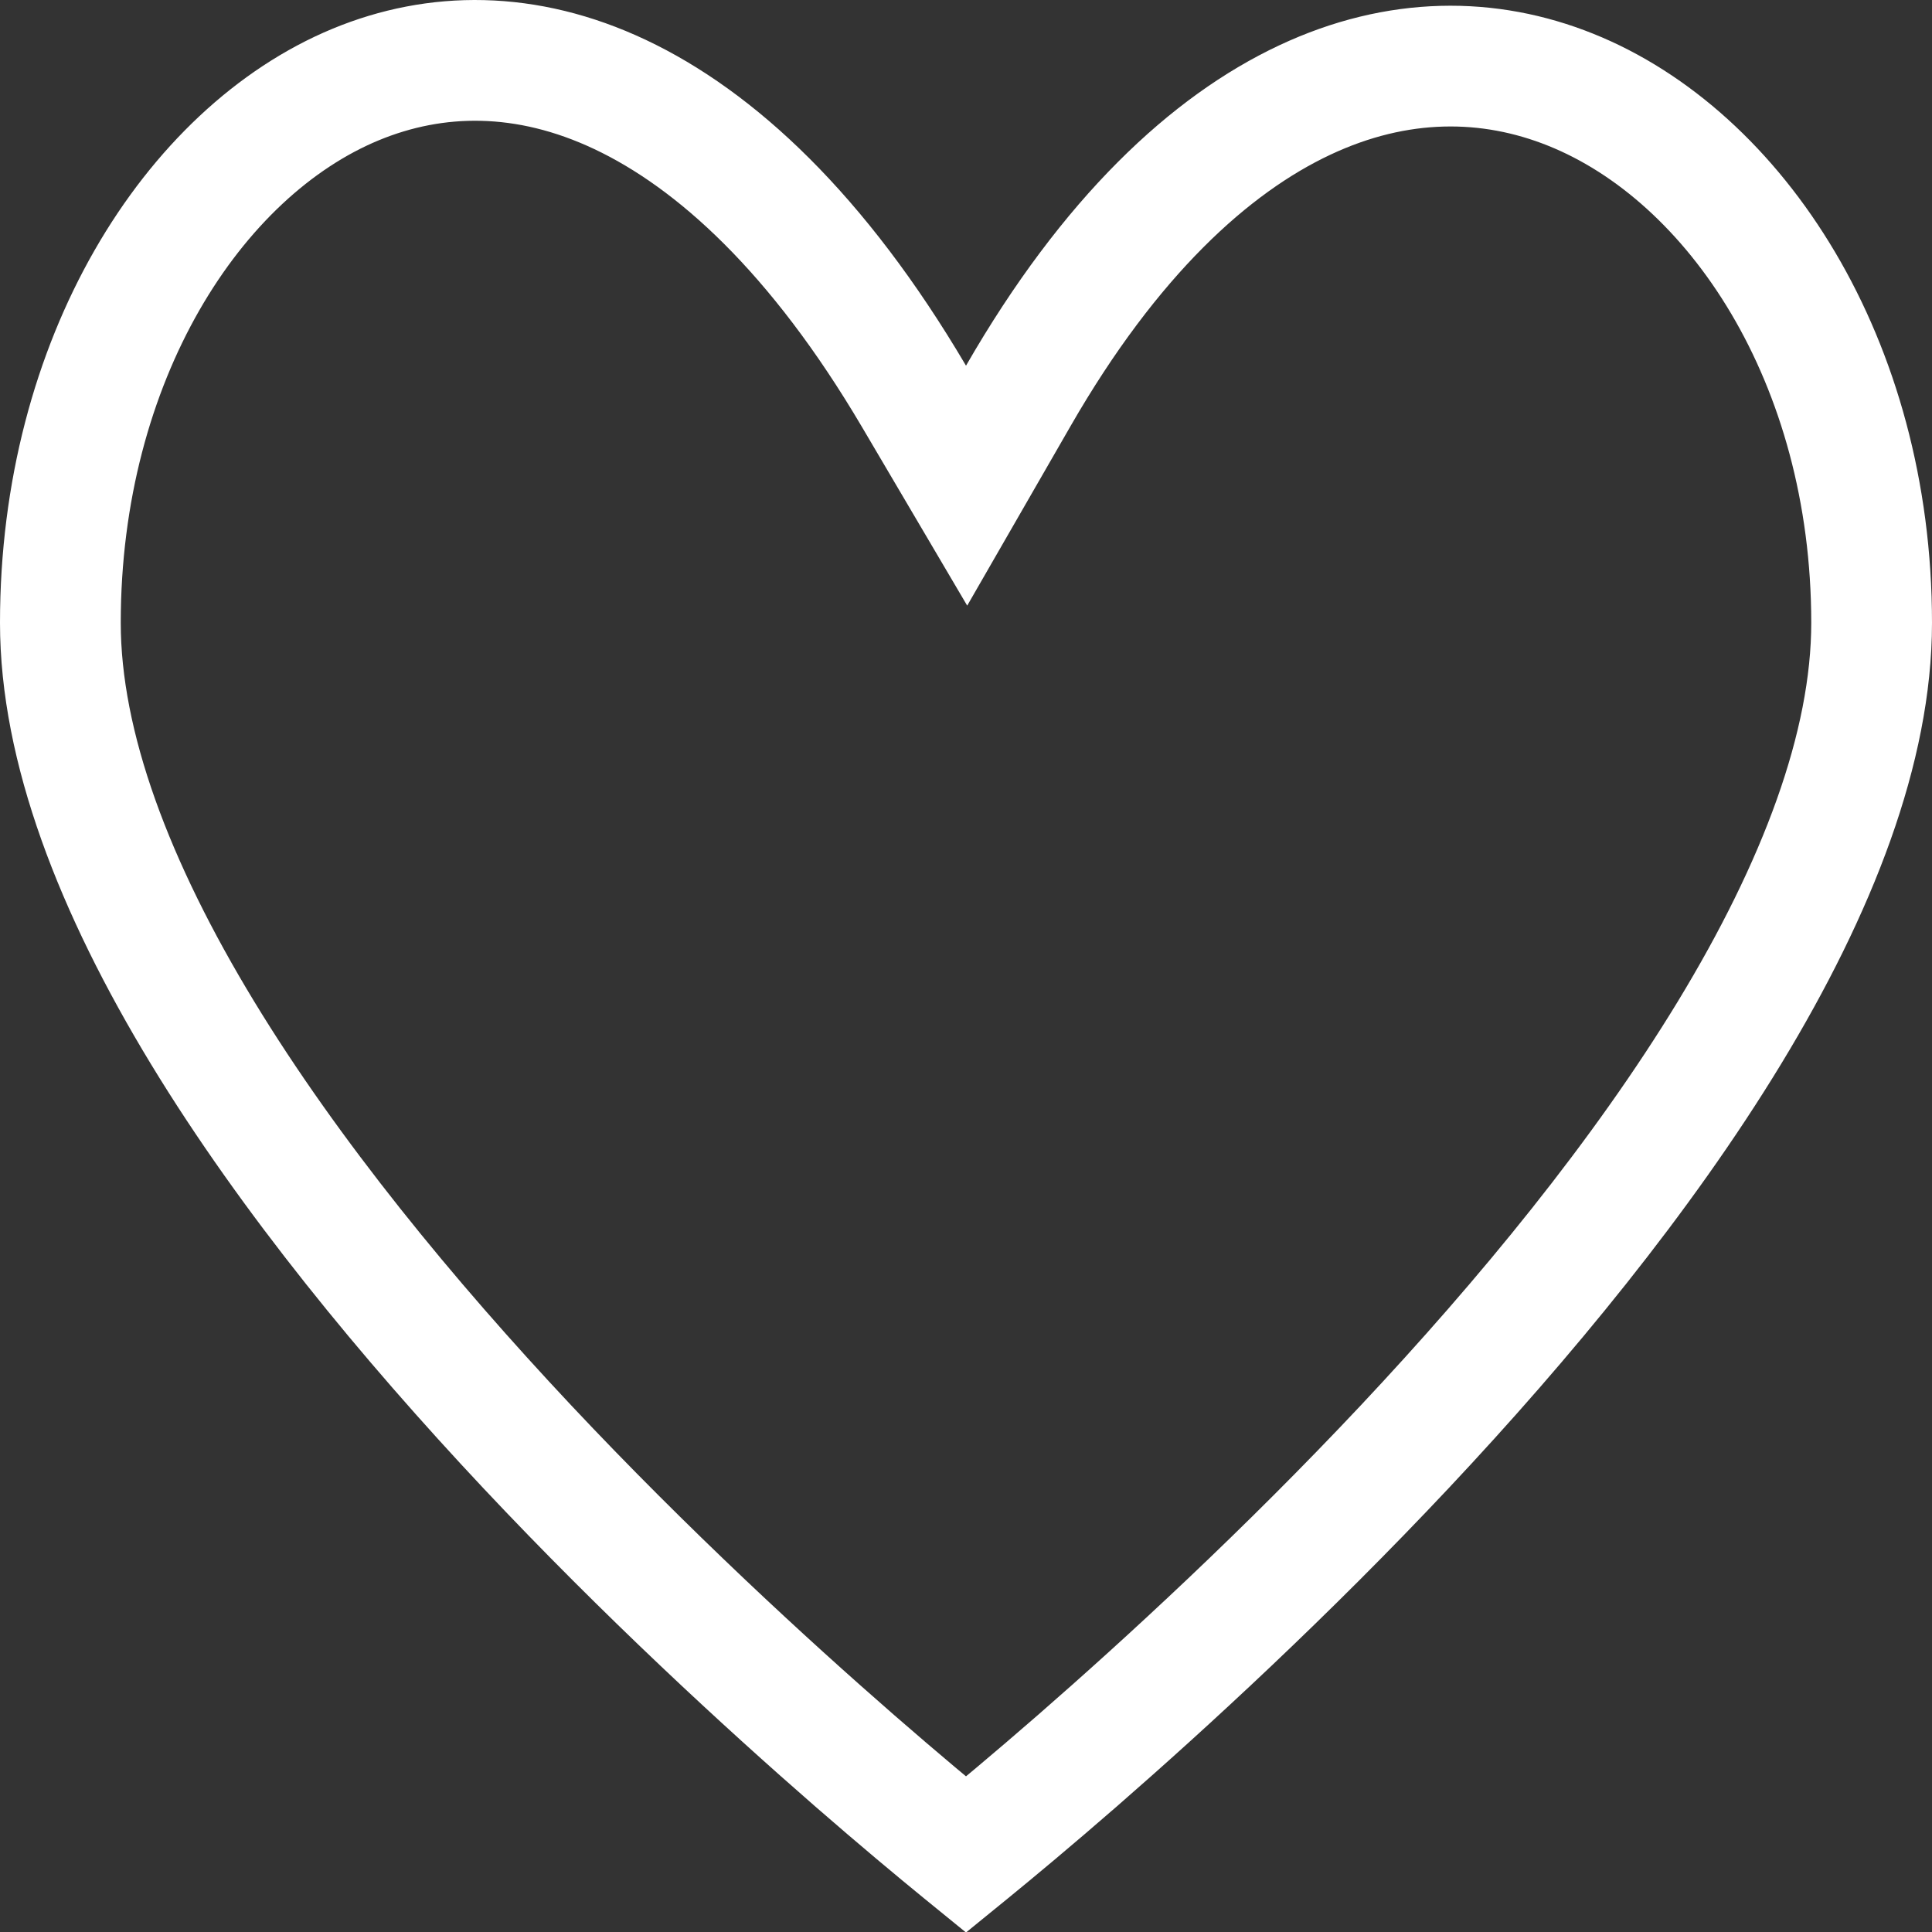 <svg width="48" height="48" viewBox="0 0 48 48" fill="none" xmlns="http://www.w3.org/2000/svg">
<rect x="0" y="0" width="48" height="48" fill="#333333" stroke="none"/>
<g clip-path="url(#clip0_222_5)">
<path d="M22.708 9.847L24.015 12.066L25.3 9.834C27.58 5.871 30.07 3.588 32.413 2.487C34.729 1.398 36.998 1.417 39.02 2.228C43.127 3.874 46.5 8.963 46.5 15.474C46.5 18.558 45.159 22.052 42.968 25.658C40.792 29.238 37.868 32.783 34.907 35.937C31.951 39.084 28.989 41.807 26.765 43.746C25.653 44.714 24.728 45.484 24.083 46.01C24.055 46.033 24.027 46.056 24 46.078C23.973 46.056 23.945 46.033 23.917 46.01C23.272 45.484 22.347 44.714 21.235 43.746C19.011 41.807 16.049 39.084 13.093 35.937C10.132 32.783 7.208 29.238 5.032 25.658C2.841 22.052 1.5 18.558 1.5 15.474C1.5 8.936 4.791 3.775 8.838 2.099C10.824 1.278 13.072 1.246 15.407 2.348C17.773 3.465 20.319 5.793 22.708 9.847Z" stroke="white" stroke-width="3"/>
</g>
<defs>
<clipPath id="clip0_222_5">
<rect width="48" height="48" fill="white"/>
</clipPath>
</defs>
</svg>
